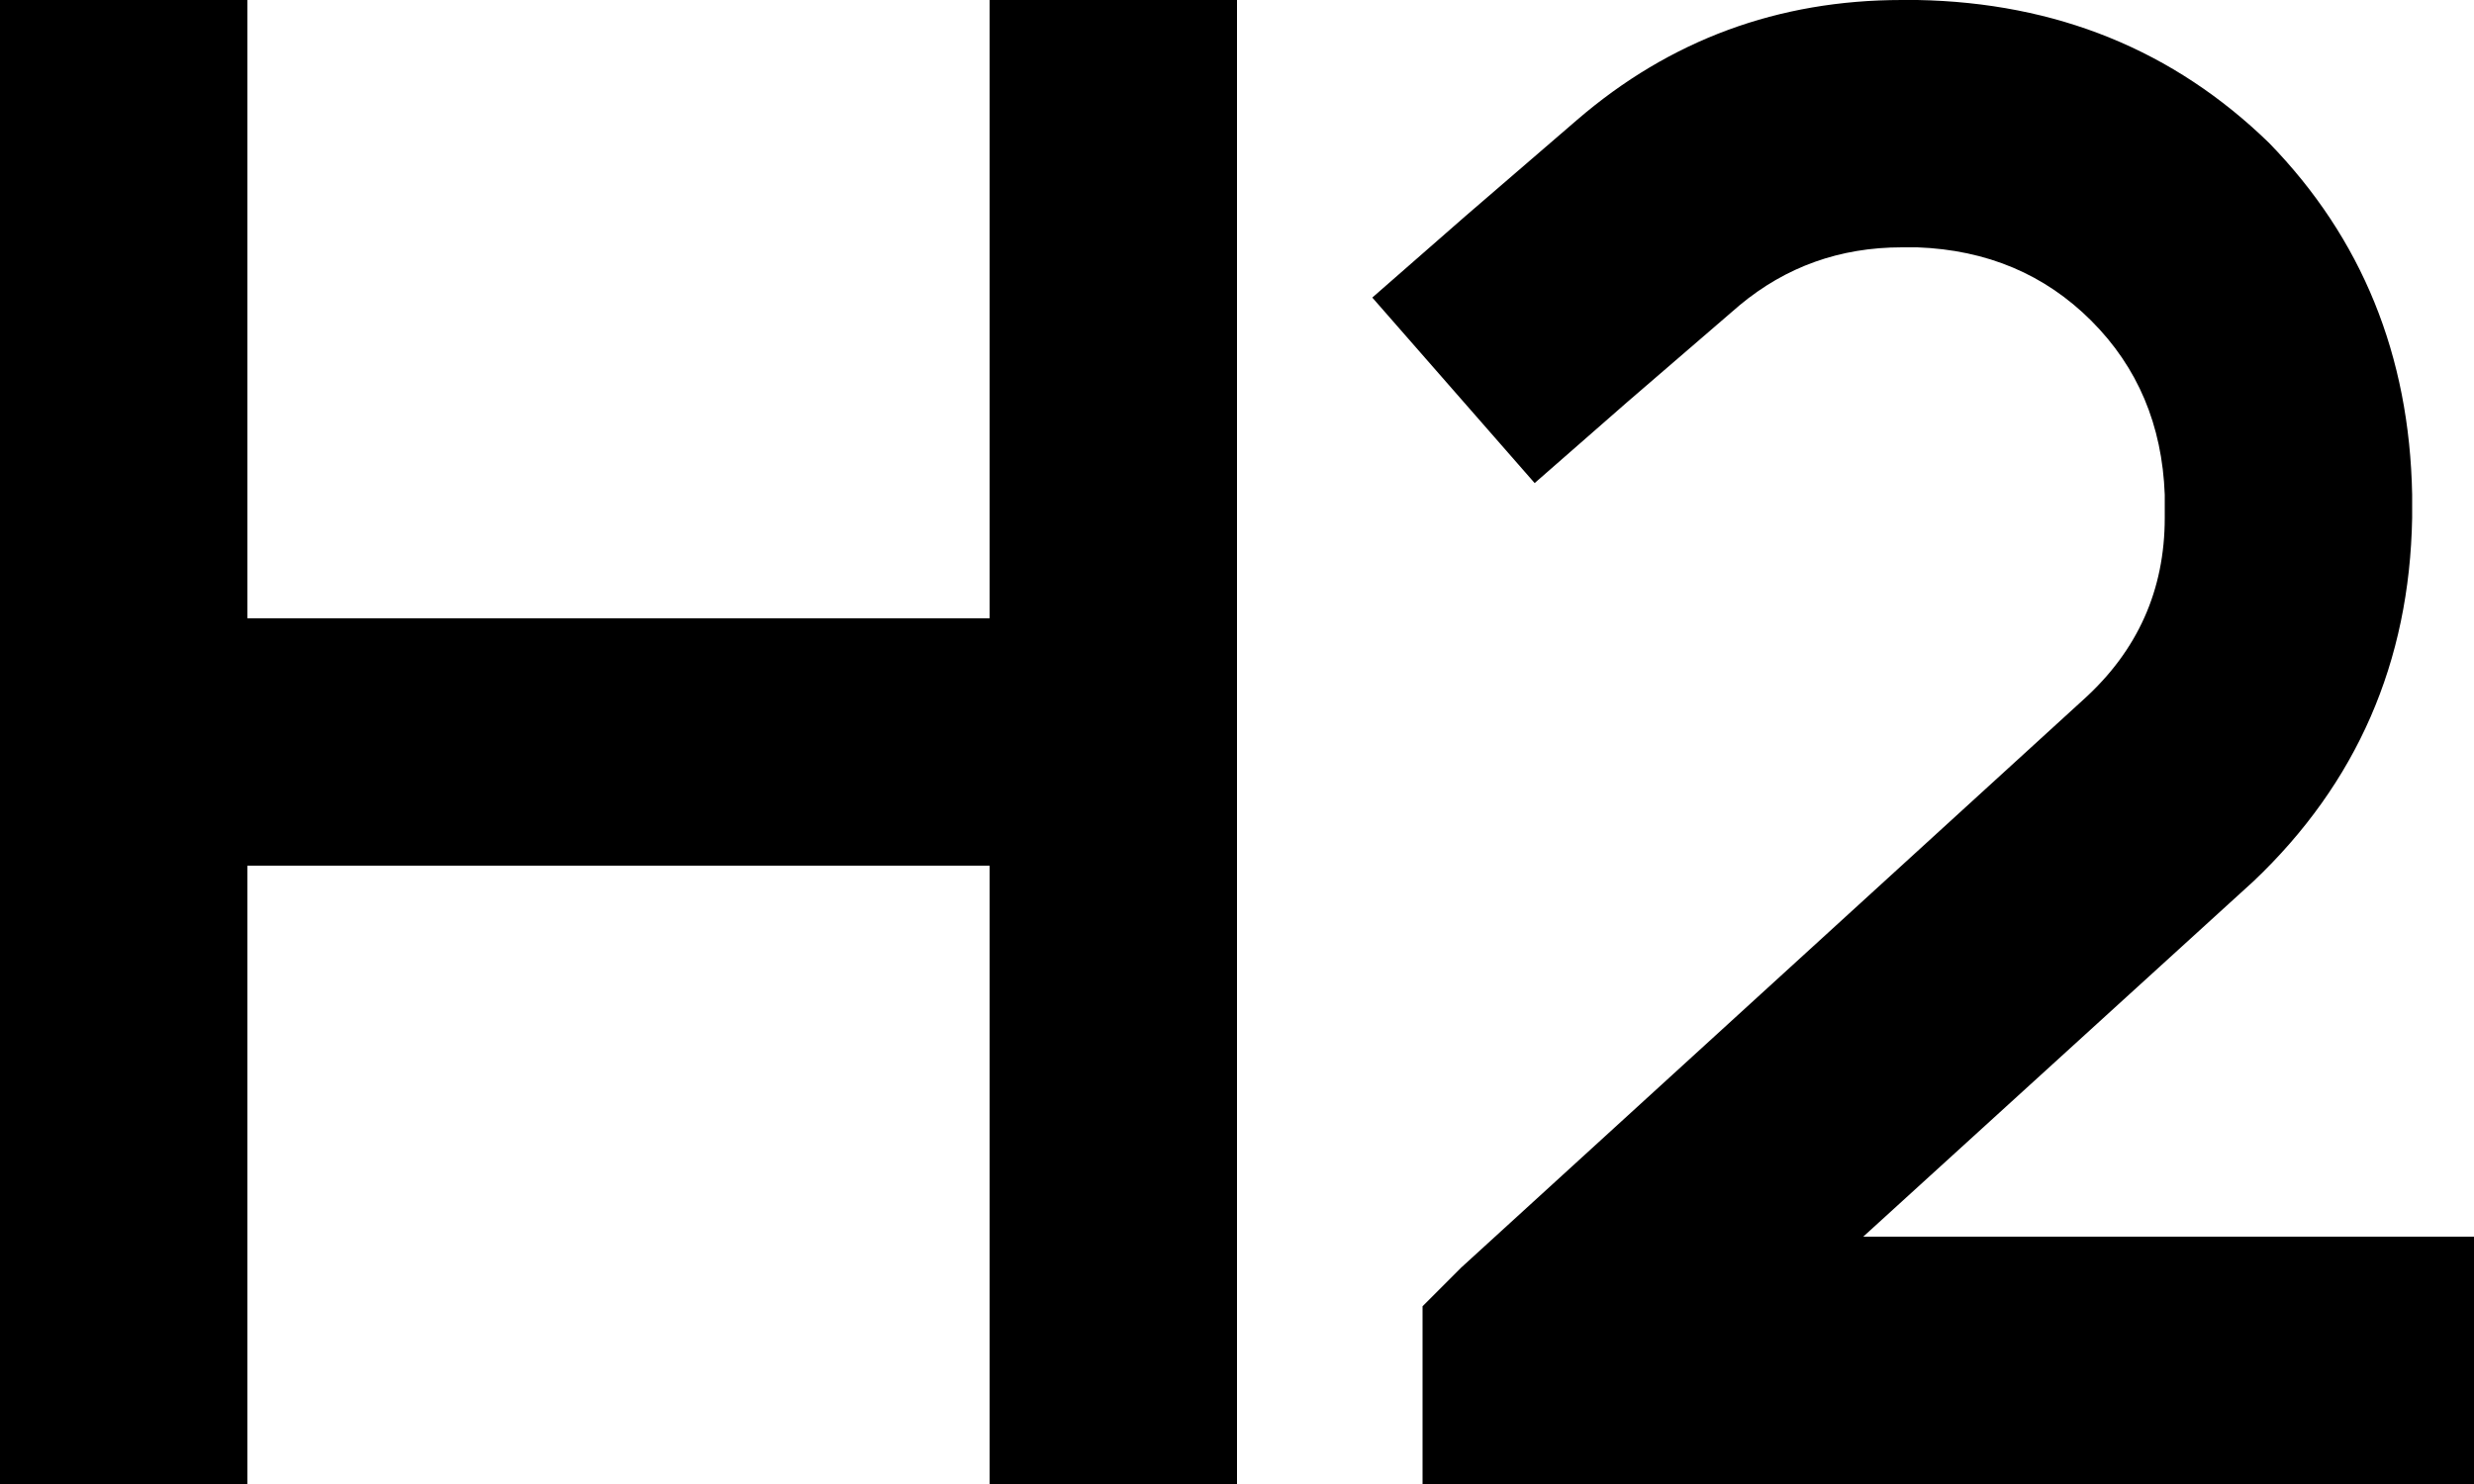 <svg viewBox="0 0 640 384">
  <path
    d="M 64 32 L 64 0 L 0 0 L 0 32 L 0 192 L 0 352 L 0 384 L 64 384 L 64 352 L 64 224 L 256 224 L 256 352 L 256 384 L 318 384 L 318 384 L 320 384 L 320 384 L 320 382 L 320 352 L 320 192 L 320 32 L 320 0 L 256 0 L 256 32 L 256 160 L 64 160 L 64 32 L 64 32 Z M 492 64 L 496 64 Q 523 65 541 83 Q 559 101 560 128 L 560 134 Q 560 162 539 181 L 378 328 L 368 338 L 368 384 L 400 384 L 608 384 L 640 384 L 640 320 L 608 320 L 482 320 L 583 228 Q 623 190 624 134 L 624 128 Q 623 74 587 37 Q 550 1 496 0 L 492 0 Q 444 0 408 31 L 379 56 L 355 77 L 397 125 L 421 104 L 450 79 Q 468 64 492 64 L 492 64 Z"
  />
</svg>
